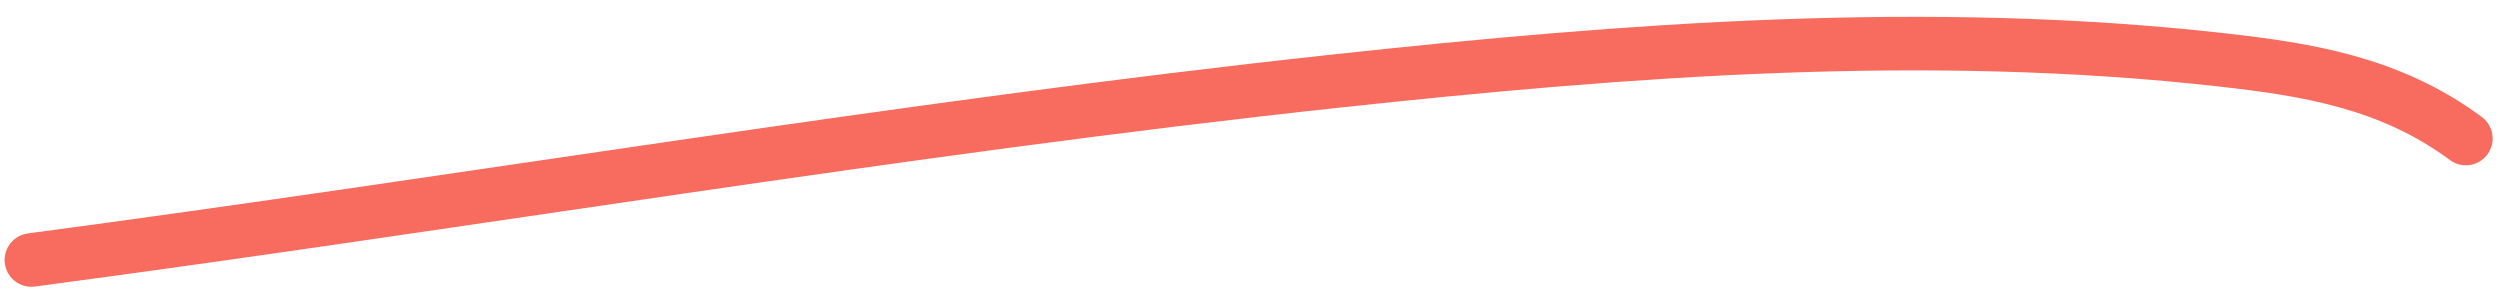 <svg width="140" height="17" viewBox="0 0 140 17" fill="none" xmlns="http://www.w3.org/2000/svg">
<path d="M1.757 14.559C26.084 11.331 50.406 7.178 74.754 4.547C91.279 2.762 107.984 1.5 124.446 3.356C129.138 3.885 133.833 4.605 138.088 7.756" stroke="#F76C5E" stroke-width="3" stroke-linecap="round"/>
</svg>
